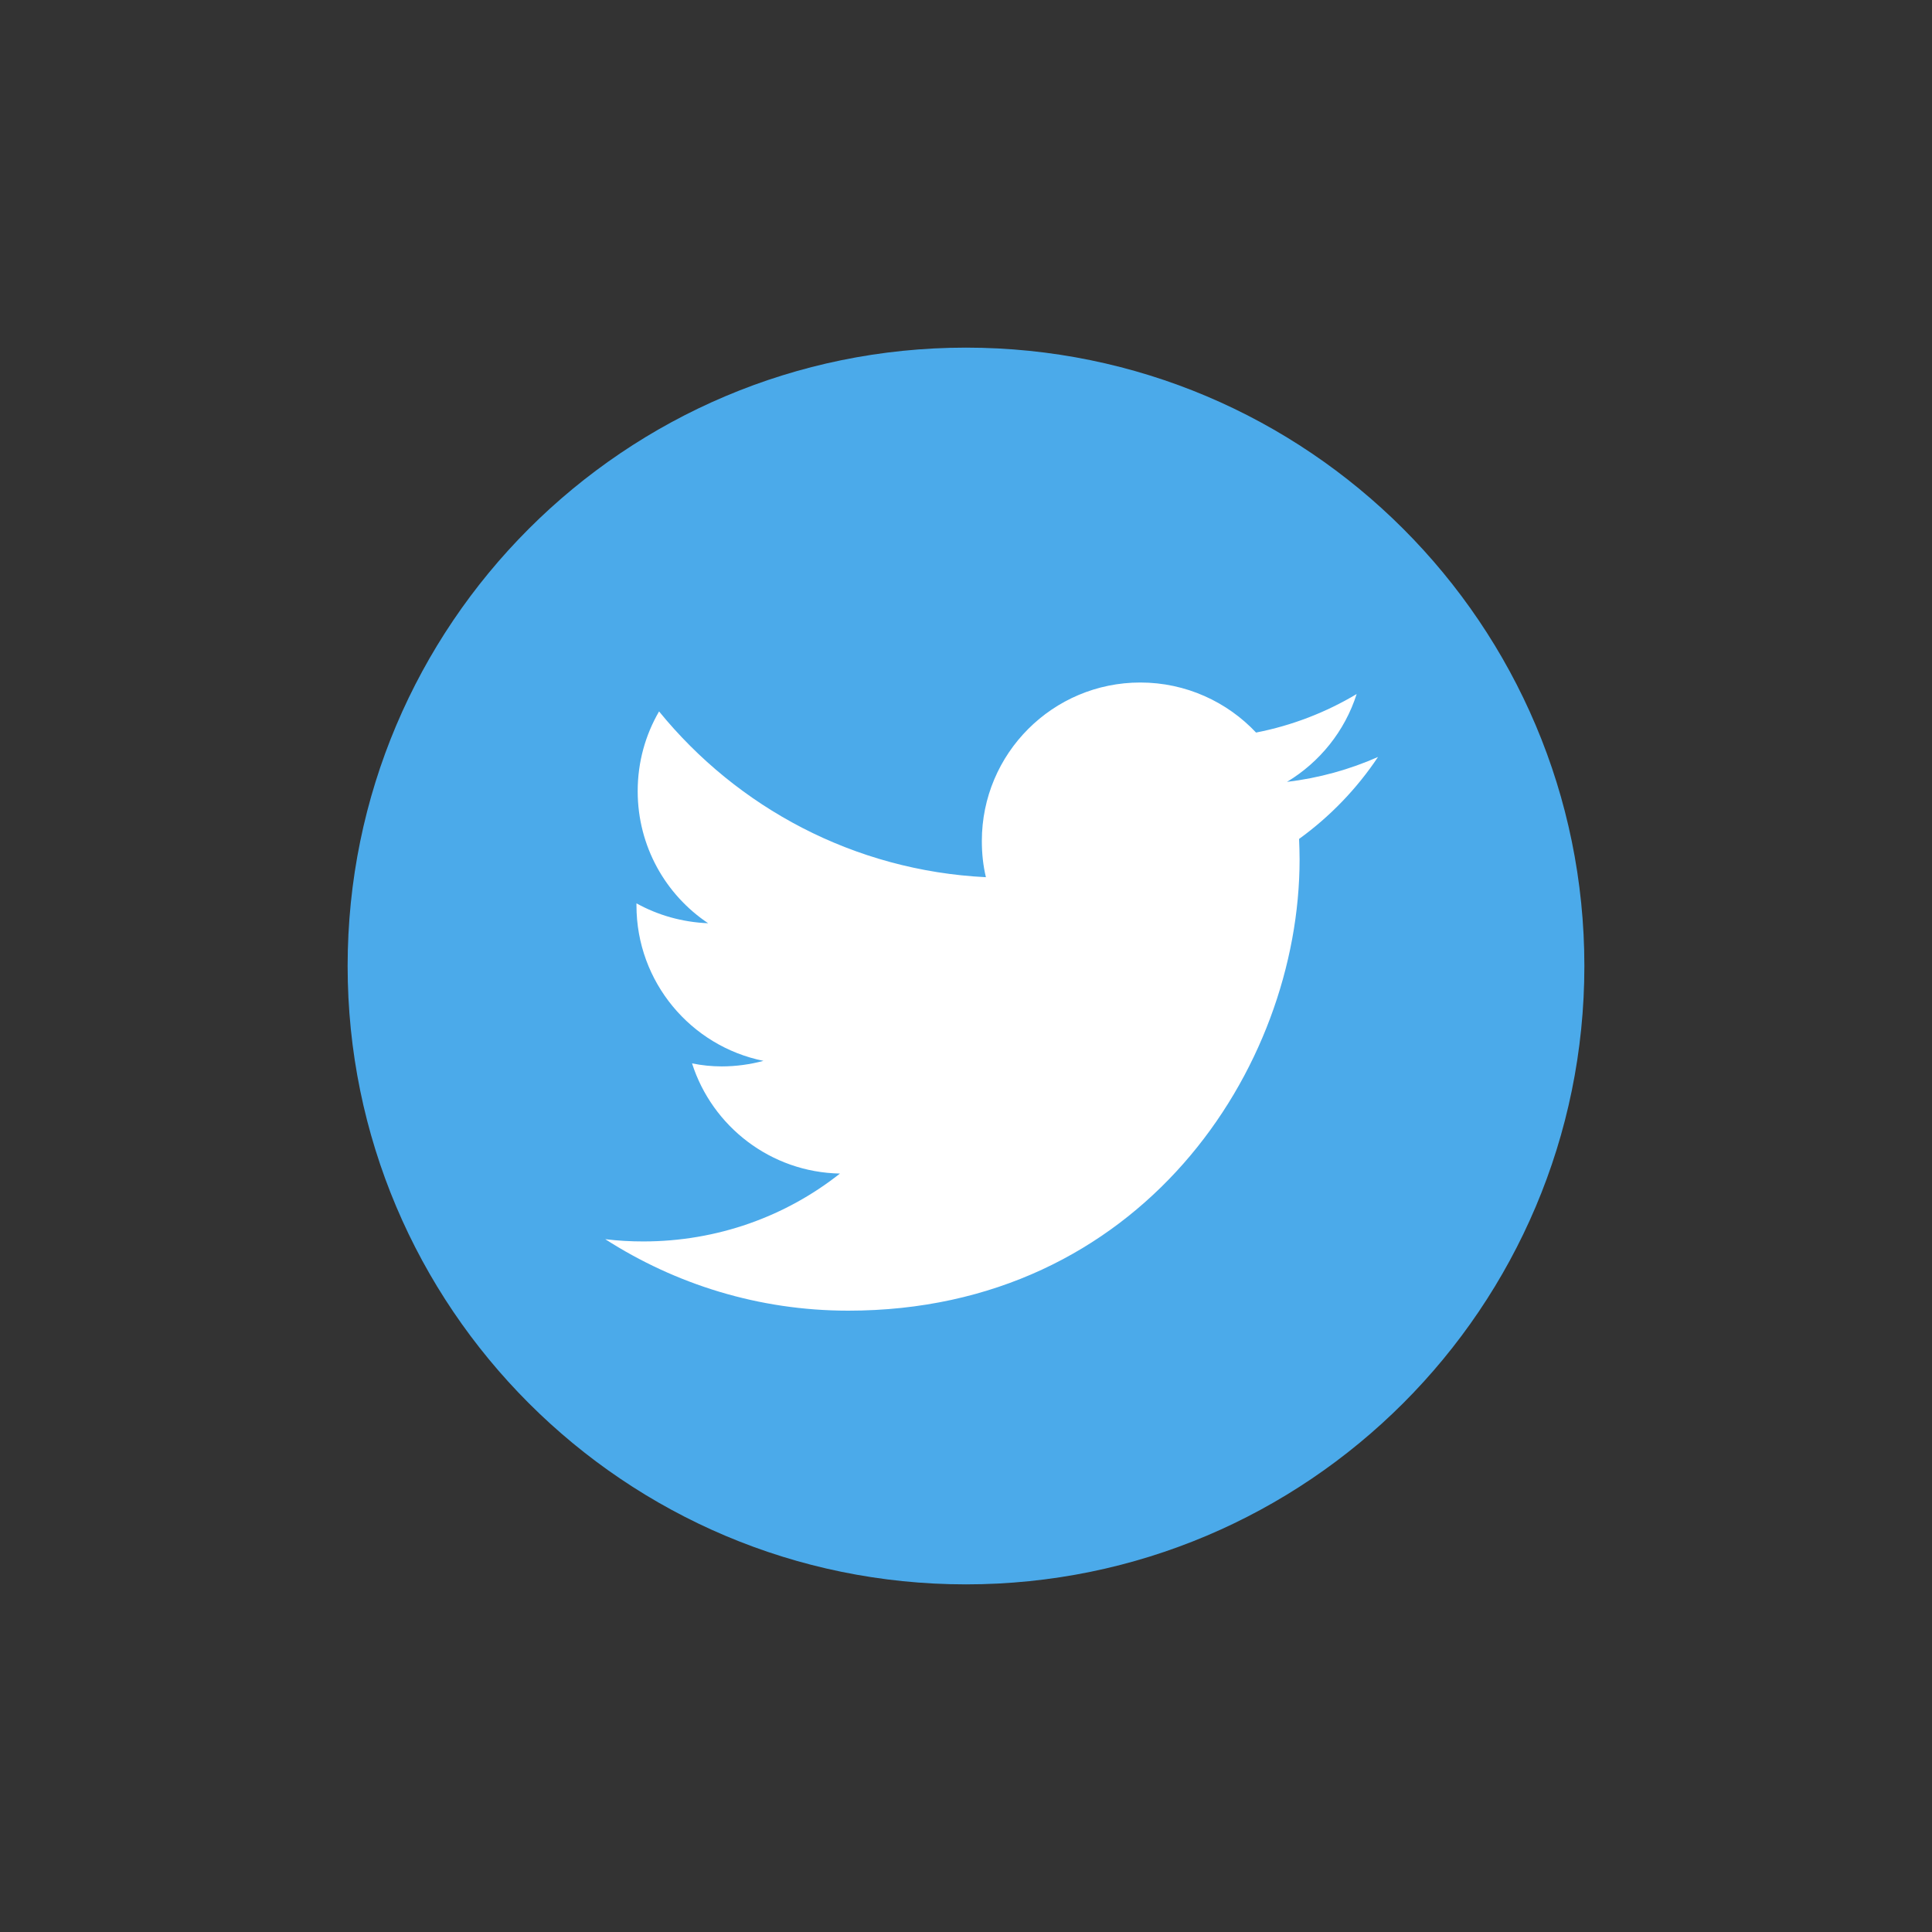<?xml version="1.0" encoding="UTF-8"?>
<svg xmlns="http://www.w3.org/2000/svg" xmlns:xlink="http://www.w3.org/1999/xlink" viewBox="0 0 30 30" width="32px" height="32px">
<rect x="0" y="0" width="30" height="30" fill="#333333" stroke="none"/>
<g id="surface114342819">
<path style=" stroke:none;fill-rule:nonzero;fill:rgb(100%,100%,100%);fill-opacity:1;" d="M 15 24.148 C 9.945 24.148 5.852 20.055 5.852 15 C 5.852 9.945 9.945 5.852 15 5.852 C 20.055 5.852 24.148 9.945 24.148 15 C 24.148 20.055 20.055 24.148 15 24.148 Z M 15 24.148 "/>
<path style=" stroke:none;fill-rule:nonzero;fill:rgb(29.412%,66.667%,91.765%);fill-opacity:1;" d="M 15 5.398 C 9.699 5.398 5.398 9.699 5.398 15 C 5.398 20.301 9.699 24.602 15 24.602 C 20.301 24.602 24.602 20.301 24.602 15 C 24.602 9.699 20.301 5.398 15 5.398 Z M 20.172 13.027 C 20.176 13.133 20.18 13.238 20.18 13.344 C 20.18 16.602 17.703 20.352 13.172 20.352 C 11.781 20.352 10.488 19.941 9.398 19.242 C 9.594 19.266 9.789 19.277 9.988 19.277 C 11.141 19.277 12.203 18.887 13.043 18.223 C 11.969 18.203 11.059 17.492 10.746 16.512 C 10.895 16.543 11.051 16.559 11.207 16.559 C 11.434 16.559 11.652 16.527 11.855 16.473 C 10.73 16.246 9.883 15.25 9.883 14.059 C 9.883 14.047 9.883 14.035 9.883 14.027 C 10.215 14.211 10.594 14.32 10.996 14.336 C 10.336 13.895 9.902 13.141 9.902 12.285 C 9.902 11.832 10.023 11.41 10.234 11.047 C 11.449 12.539 13.262 13.52 15.309 13.621 C 15.266 13.441 15.246 13.254 15.246 13.059 C 15.246 11.699 16.348 10.598 17.707 10.598 C 18.414 10.598 19.055 10.898 19.504 11.375 C 20.066 11.266 20.594 11.059 21.066 10.777 C 20.883 11.352 20.492 11.836 19.984 12.141 C 20.48 12.082 20.957 11.949 21.398 11.754 C 21.07 12.246 20.652 12.68 20.172 13.027 Z M 20.172 13.027 "/>
</g>
</svg>
